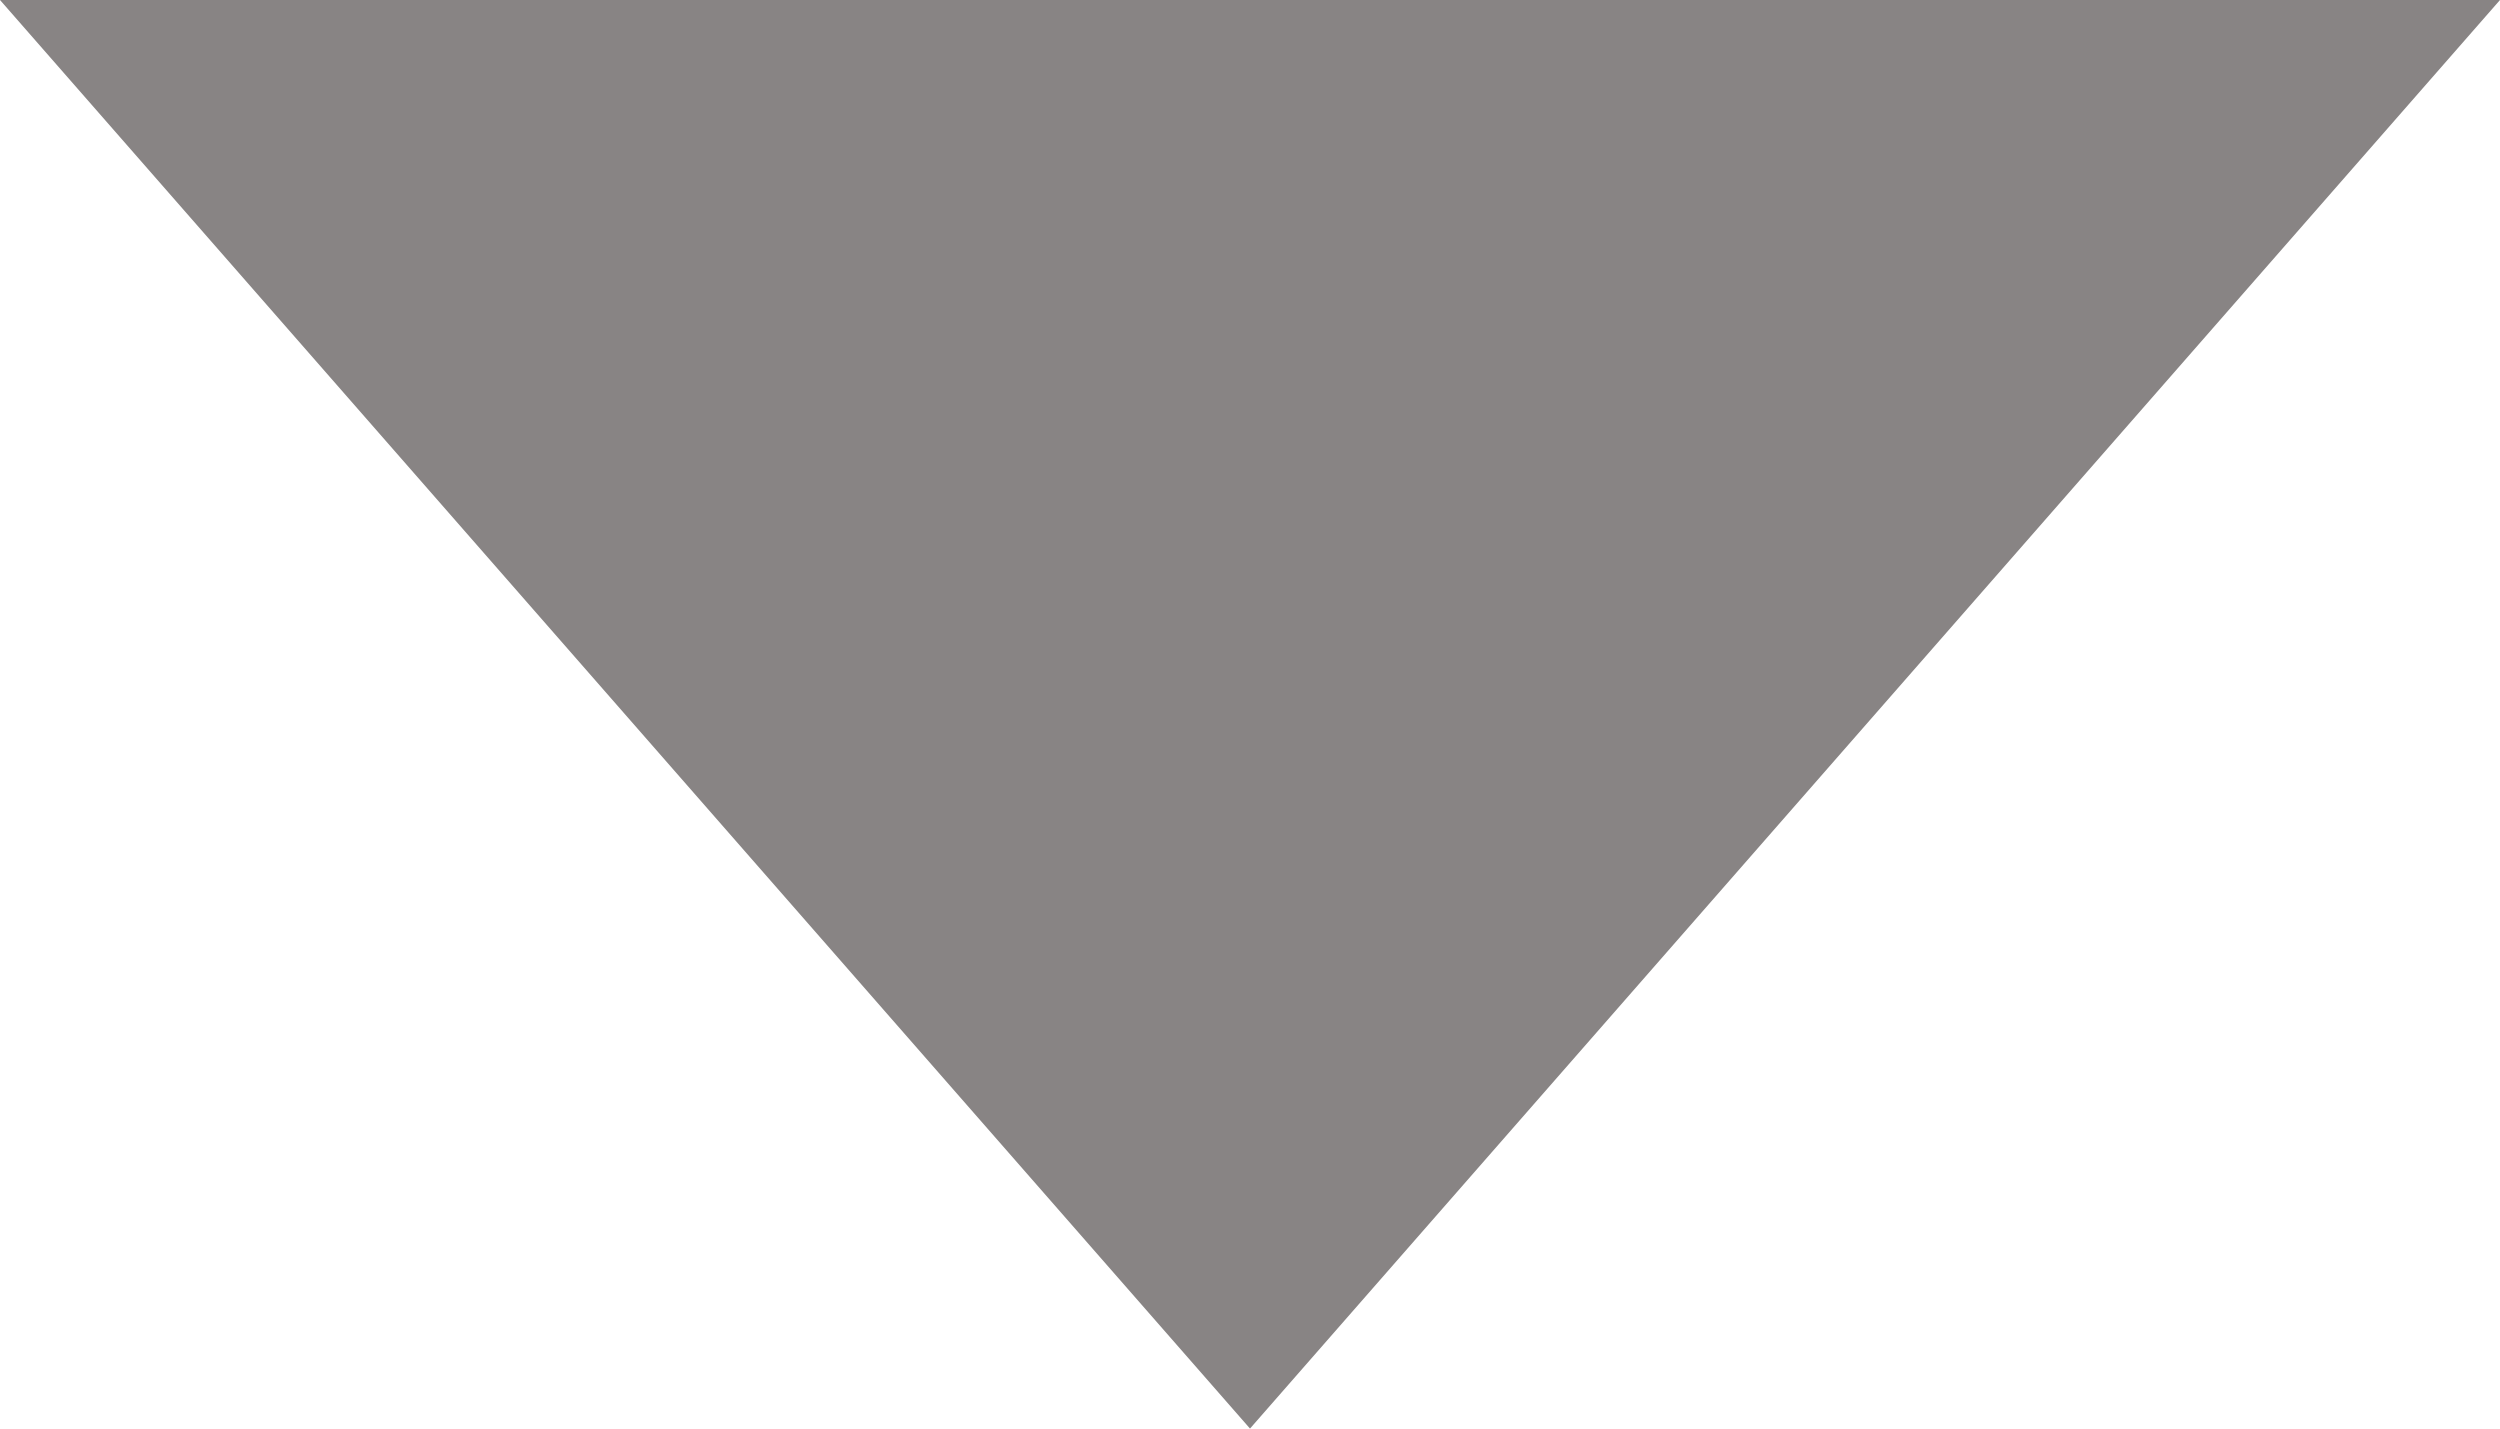 <?xml version="1.0" encoding="UTF-8"?>
<svg width="14px" height="8px" viewBox="0 0 14 8" version="1.1" xmlns="http://www.w3.org/2000/svg" xmlns:xlink="http://www.w3.org/1999/xlink">
    <!-- Generator: Sketch 53.2 (72643) - https://sketchapp.com -->
    <title>icon color</title>
    <desc>Created with Sketch.</desc>
    <defs>
        <polygon id="path-1" points="14 0 7 8 0 0"></polygon>
    </defs>
    <g id="Page-1" stroke="none" stroke-width="1" fill="none" fill-rule="evenodd">
        <g id="Option-3" transform="translate(-1008, -36)">
            <g id="Group-4" transform="translate(879, 16)">
                <g id="icon/navigation/caret/down/20" transform="translate(129, 20)">
                    <mask id="mask-2" fill="white">
                        <use xlink:href="#path-1"></use>
                    </mask>
                    <use id="icon-color" fill="#888484" xlink:href="#path-1"></use>
                </g>
            </g>
        </g>
    </g>
</svg>
